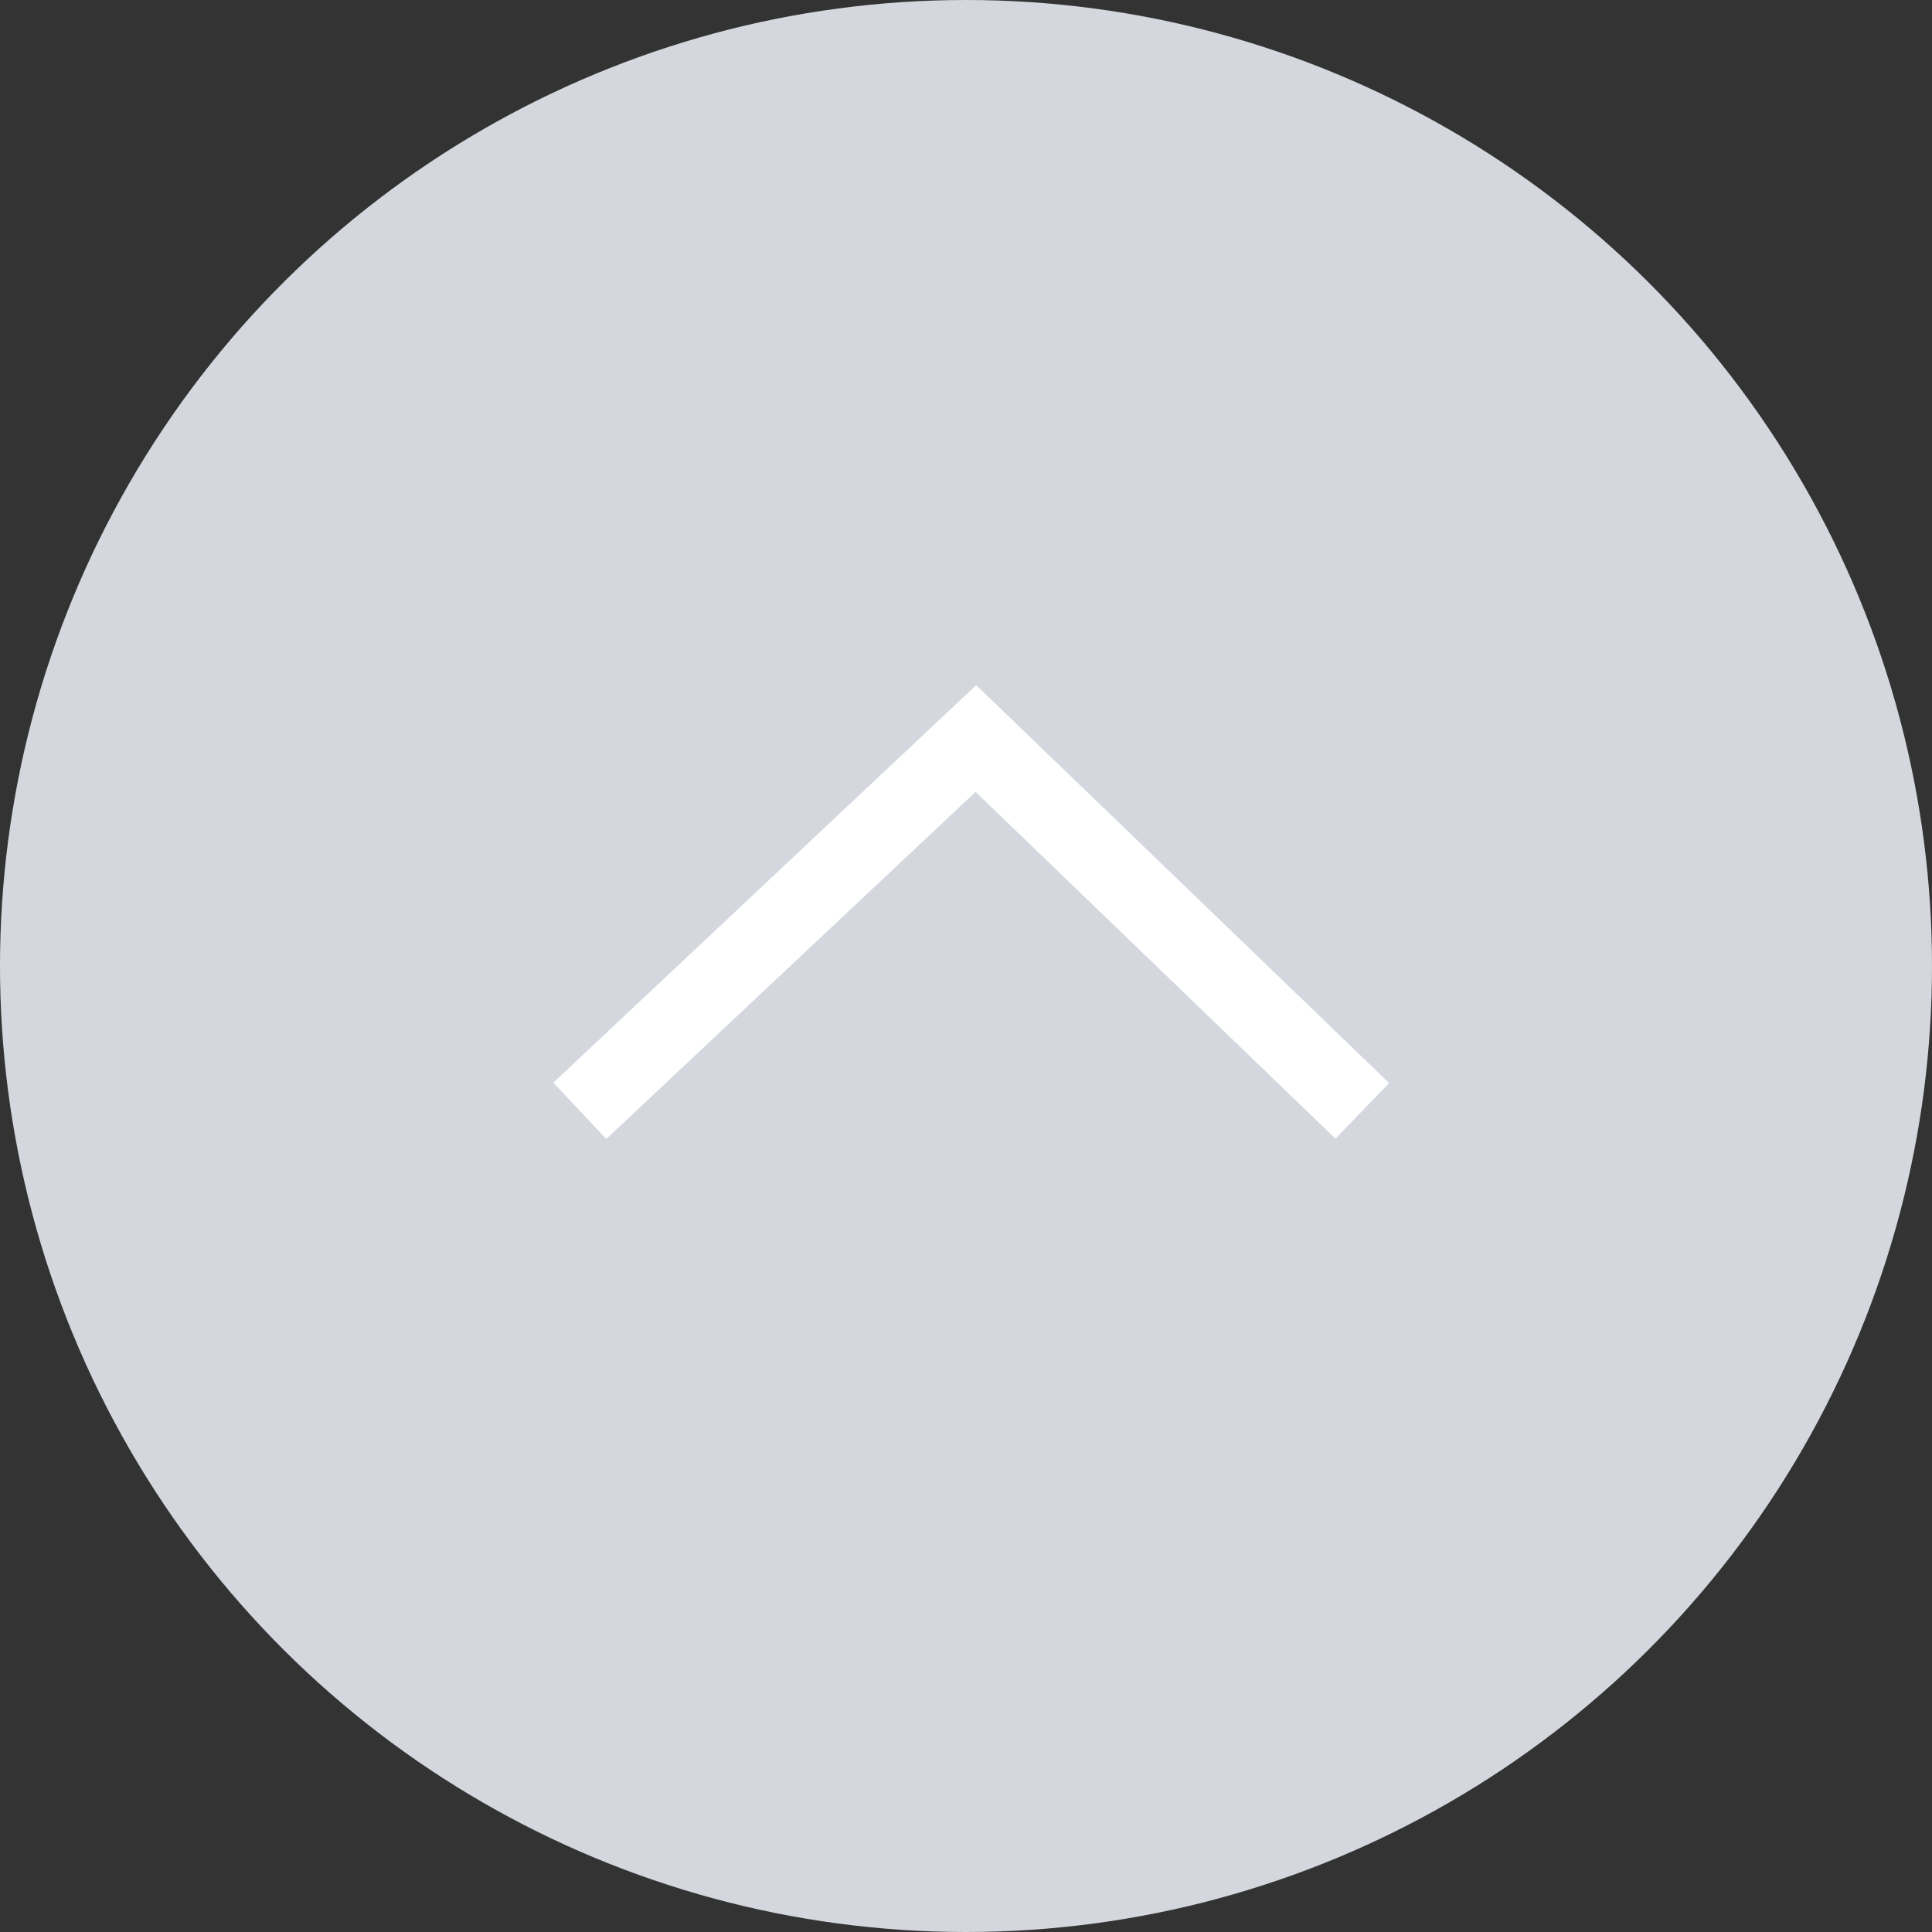 <svg xmlns="http://www.w3.org/2000/svg" width="50" height="50" viewBox="0 0 50 50">
  <rect x="0" y="0" width="50" height="50" fill="#333333" stroke="none"/>
  <g id="Arrow" transform="translate(50) rotate(90)">
    <circle id="Ellipse_7" data-name="Ellipse 7" cx="25" cy="25" r="25" fill="#d4d8de"/>
    <path id="Path_3890" data-name="Path 3890" d="M843.3-768.714l10,9.635,10.25-9.635" transform="translate(-739.966 -828.556) rotate(90)" fill="none" stroke="#fff" stroke-width="2"/>
  </g>
</svg>
